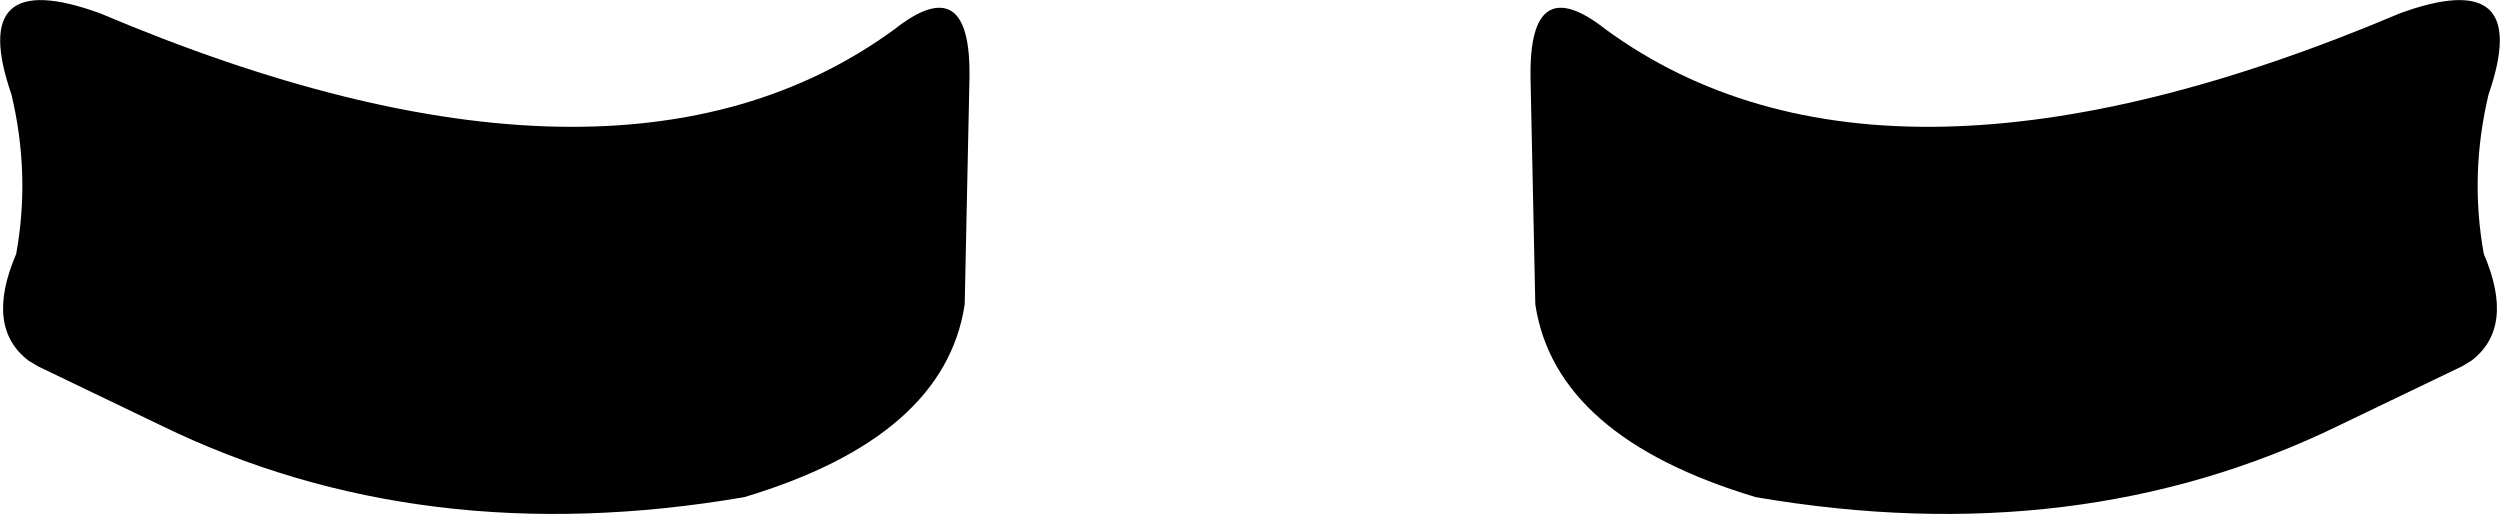 <?xml version="1.0" encoding="UTF-8" standalone="no"?>
<svg xmlns:xlink="http://www.w3.org/1999/xlink" height="26.95px" width="131.0px" xmlns="http://www.w3.org/2000/svg">
  <g transform="matrix(1.0, 0.0, 0.0, 1.0, -334.45, -431.6)">
    <path d="M464.6 444.9 Q466.25 448.75 463.95 450.5 L463.45 450.8 457.0 453.9 Q443.35 460.55 426.45 457.65 415.95 454.5 414.9 447.55 L414.65 435.7 Q414.55 429.95 418.6 433.15 433.15 443.75 460.2 432.3 467.2 429.75 464.85 436.55 463.85 440.75 464.6 444.9 M385.25 435.7 L385.0 447.55 Q383.95 454.5 373.45 457.65 356.55 460.55 342.9 453.9 L336.45 450.8 335.95 450.5 Q333.65 448.75 335.3 444.9 336.05 440.75 335.05 436.55 332.7 429.75 339.7 432.3 366.75 443.75 381.3 433.15 385.35 429.95 385.25 435.7" fill="#000000" fill-rule="evenodd" stroke="none"/>
  </g>
</svg>
